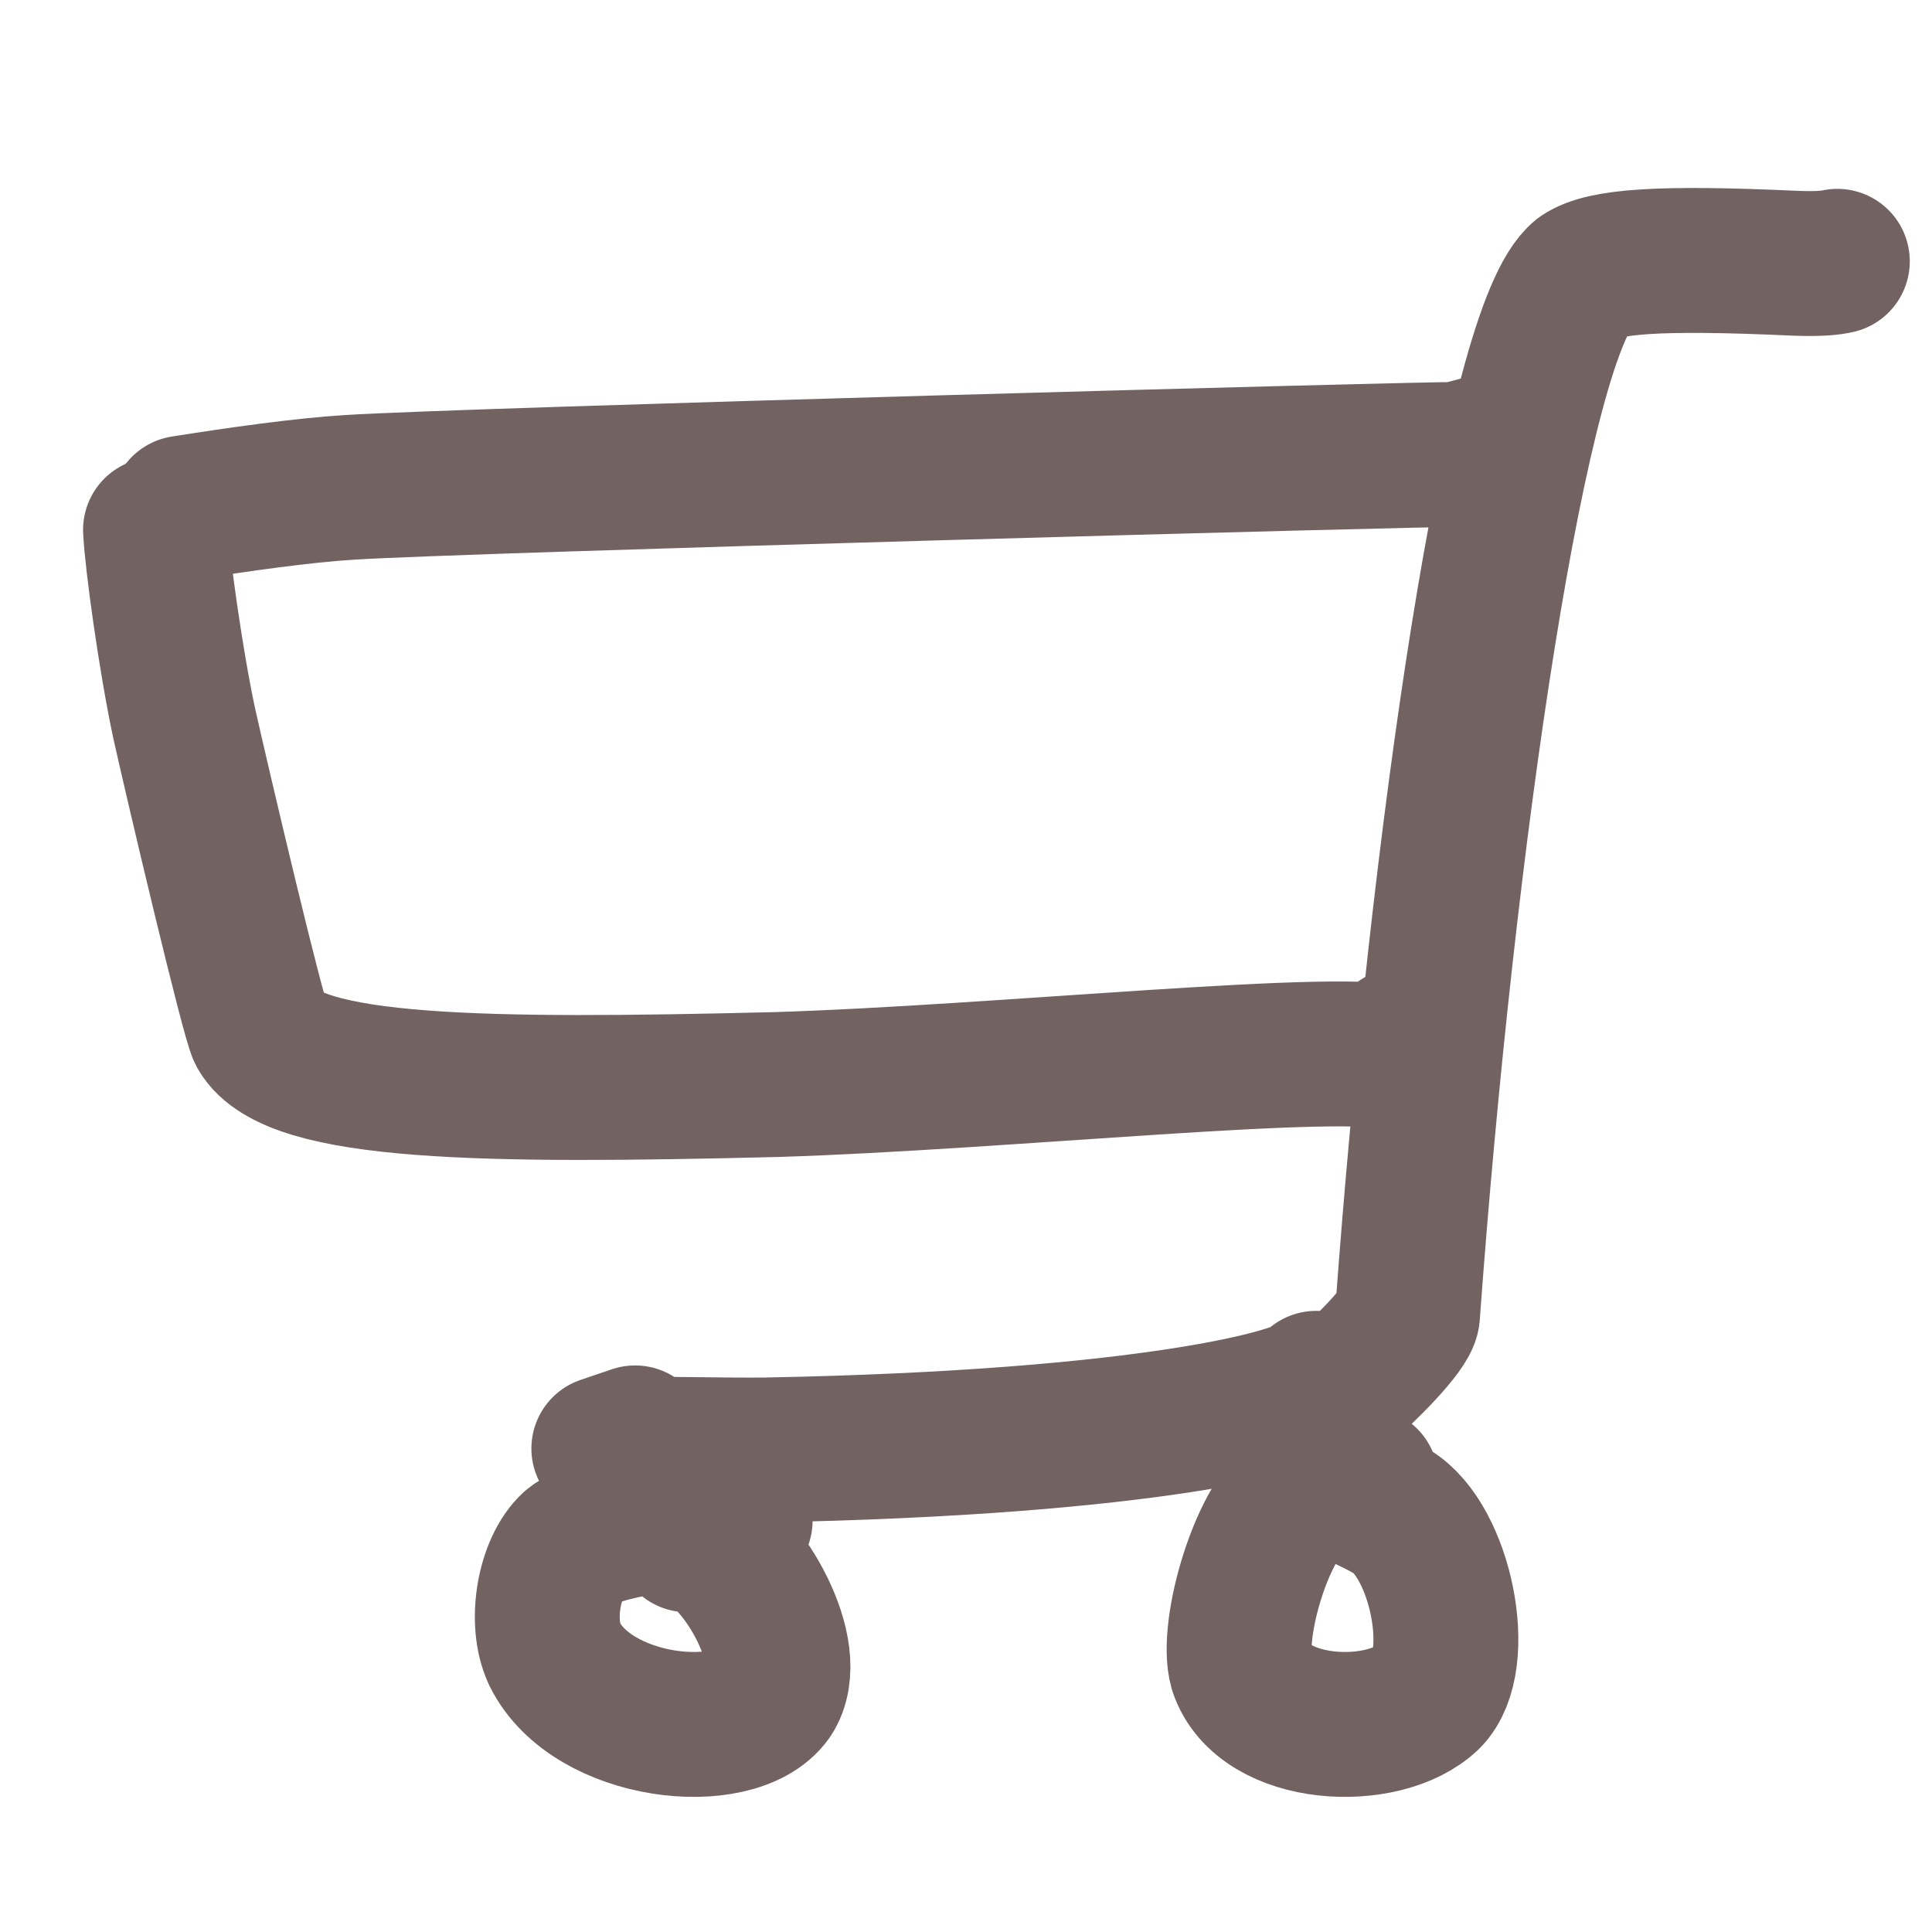 <svg width="40" height="40" viewBox="0 0 40 40" fill="none" xmlns="http://www.w3.org/2000/svg">
<g clip-path="url(#clip0_1351_718)">
<path d="M3.79 10.52C4.93 10.34 6.26 10.15 7.24 10.09C9.56 9.94 29.79 9.39 30.17 9.41L31.41 9.08" stroke="#736262" stroke-width="3" stroke-linecap="round" stroke-linejoin="round"/>
<path d="M3.22 10.97C3.25 11.61 3.53 13.64 3.81 14.96C4.1 16.26 5.244 21.109 5.394 21.379C6.074 22.559 10.035 22.604 16.075 22.454C20.685 22.314 28.021 21.539 28.934 21.929C28.964 21.779 28.984 21.689 28.984 21.649C28.994 21.609 28.994 21.569 28.994 21.539" stroke="#736262" stroke-width="3" stroke-linecap="round" stroke-linejoin="round"/>
<path d="M38.04 5.41C37.91 5.44 37.67 5.47 37.16 5.45C34.34 5.32 33.2 5.41 32.75 5.71C31.4 6.78 29.86 17.35 29.14 27.23C29.11 27.51 28.23 28.39 27.84 28.71C27.62 28.89 27.31 29.1 26.93 29.34C26.85 29.39 26.8 29.41 26.77 29.42" stroke="#736262" stroke-width="3" stroke-linecap="round" stroke-linejoin="round"/>
<path d="M13.149 29.77L12.502 29.99C12.931 29.99 15.04 30.03 15.861 30.02C23.838 29.87 26.956 28.99 27.22 28.68C27.242 28.65 27.25 28.64 27.25 28.64" stroke="#736262" stroke-width="3" stroke-linecap="round" stroke-linejoin="round"/>
<path d="M15.324 31.48C14.264 31.299 12.364 31.579 11.854 32C11.374 32.44 11.164 33.569 11.484 34.249C12.264 35.819 15.224 36.13 15.944 35.12C16.544 34.209 15.344 32.279 14.664 31.98C14.554 31.93 14.444 31.899 14.314 31.88C14.294 31.88 14.264 31.88 14.234 31.88" stroke="#736262" stroke-width="3" stroke-linecap="round" stroke-linejoin="round"/>
<path d="M28.28 30.64C27.89 30.64 27.31 30.72 26.99 30.89C26.14 31.37 25.47 33.75 25.7 34.55C26.15 35.9 28.65 36.02 29.57 35.14C30.33 34.38 29.82 31.9 28.82 31.3C28.47 31.09 27.9 30.84 27.76 30.82C27.72 30.82 27.66 30.81 27.58 30.79" stroke="#736262" stroke-width="3" stroke-linecap="round" stroke-linejoin="round"/>
</g>
<defs>
<clipPath id="clip0_1351_718">
<rect width="40" height="40" fill="white"/>
</clipPath>
</defs>
</svg>
